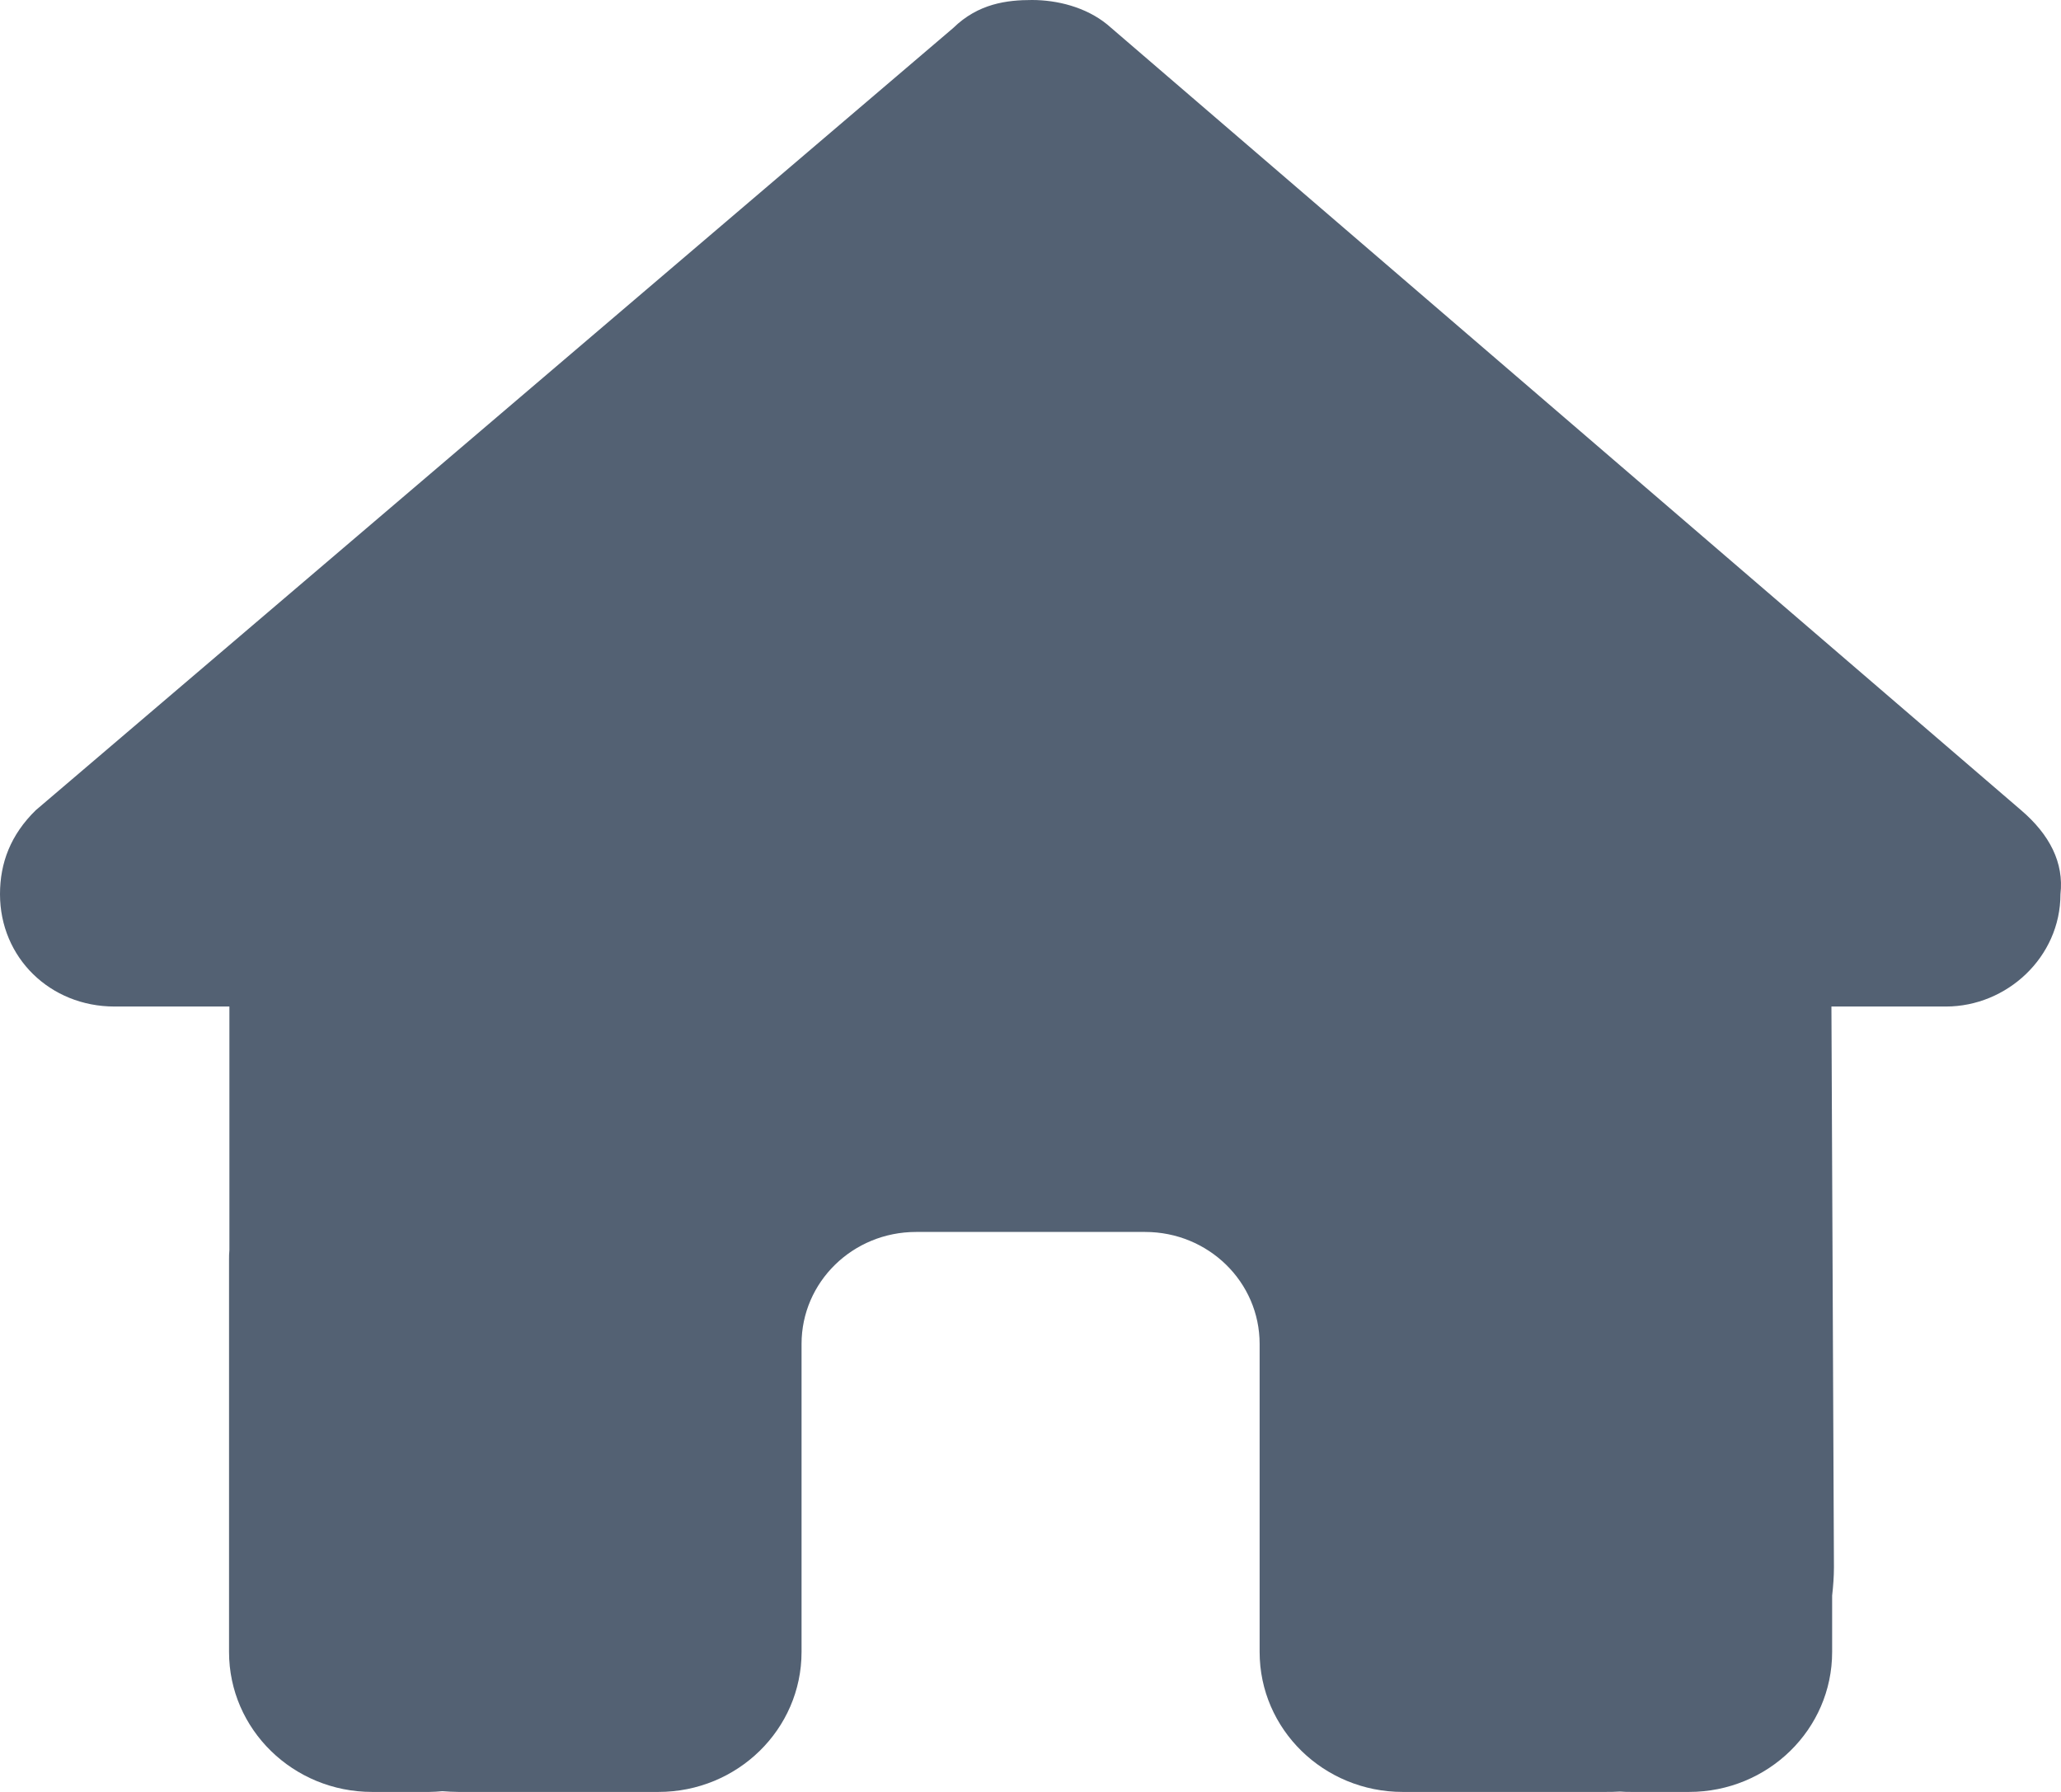 <svg width="23" height="20" viewBox="0 0 23 20" fill="none" xmlns="http://www.w3.org/2000/svg">
<path d="M22.994 9.98C22.994 10.684 22.395 11.234 21.716 11.234H20.438L20.466 17.492C20.466 17.598 20.458 17.703 20.446 17.809V18.438C20.446 19.301 19.731 20 18.849 20H18.21C18.166 20 18.122 20 18.078 19.996C18.022 20 17.966 20 17.91 20H16.613H15.654C14.772 20 14.057 19.301 14.057 18.438V17.5V15C14.057 14.309 13.486 13.75 12.779 13.75H10.223C9.516 13.75 8.945 14.309 8.945 15V17.5V18.438C8.945 19.301 8.23 20 7.348 20H6.389H5.116C5.056 20 4.996 19.996 4.936 19.992C4.888 19.996 4.84 20 4.792 20H4.153C3.271 20 2.556 19.301 2.556 18.438V14.062C2.556 14.027 2.556 13.988 2.56 13.953V11.234H1.278C0.559 11.234 0 10.688 0 9.98C0 9.629 0.12 9.316 0.399 9.043L10.638 0.312C10.918 0.039 11.237 0 11.517 0C11.796 0 12.116 0.078 12.356 0.273L22.555 9.043C22.874 9.316 23.034 9.629 22.994 9.98Z" fill="#536173"/>
</svg>
